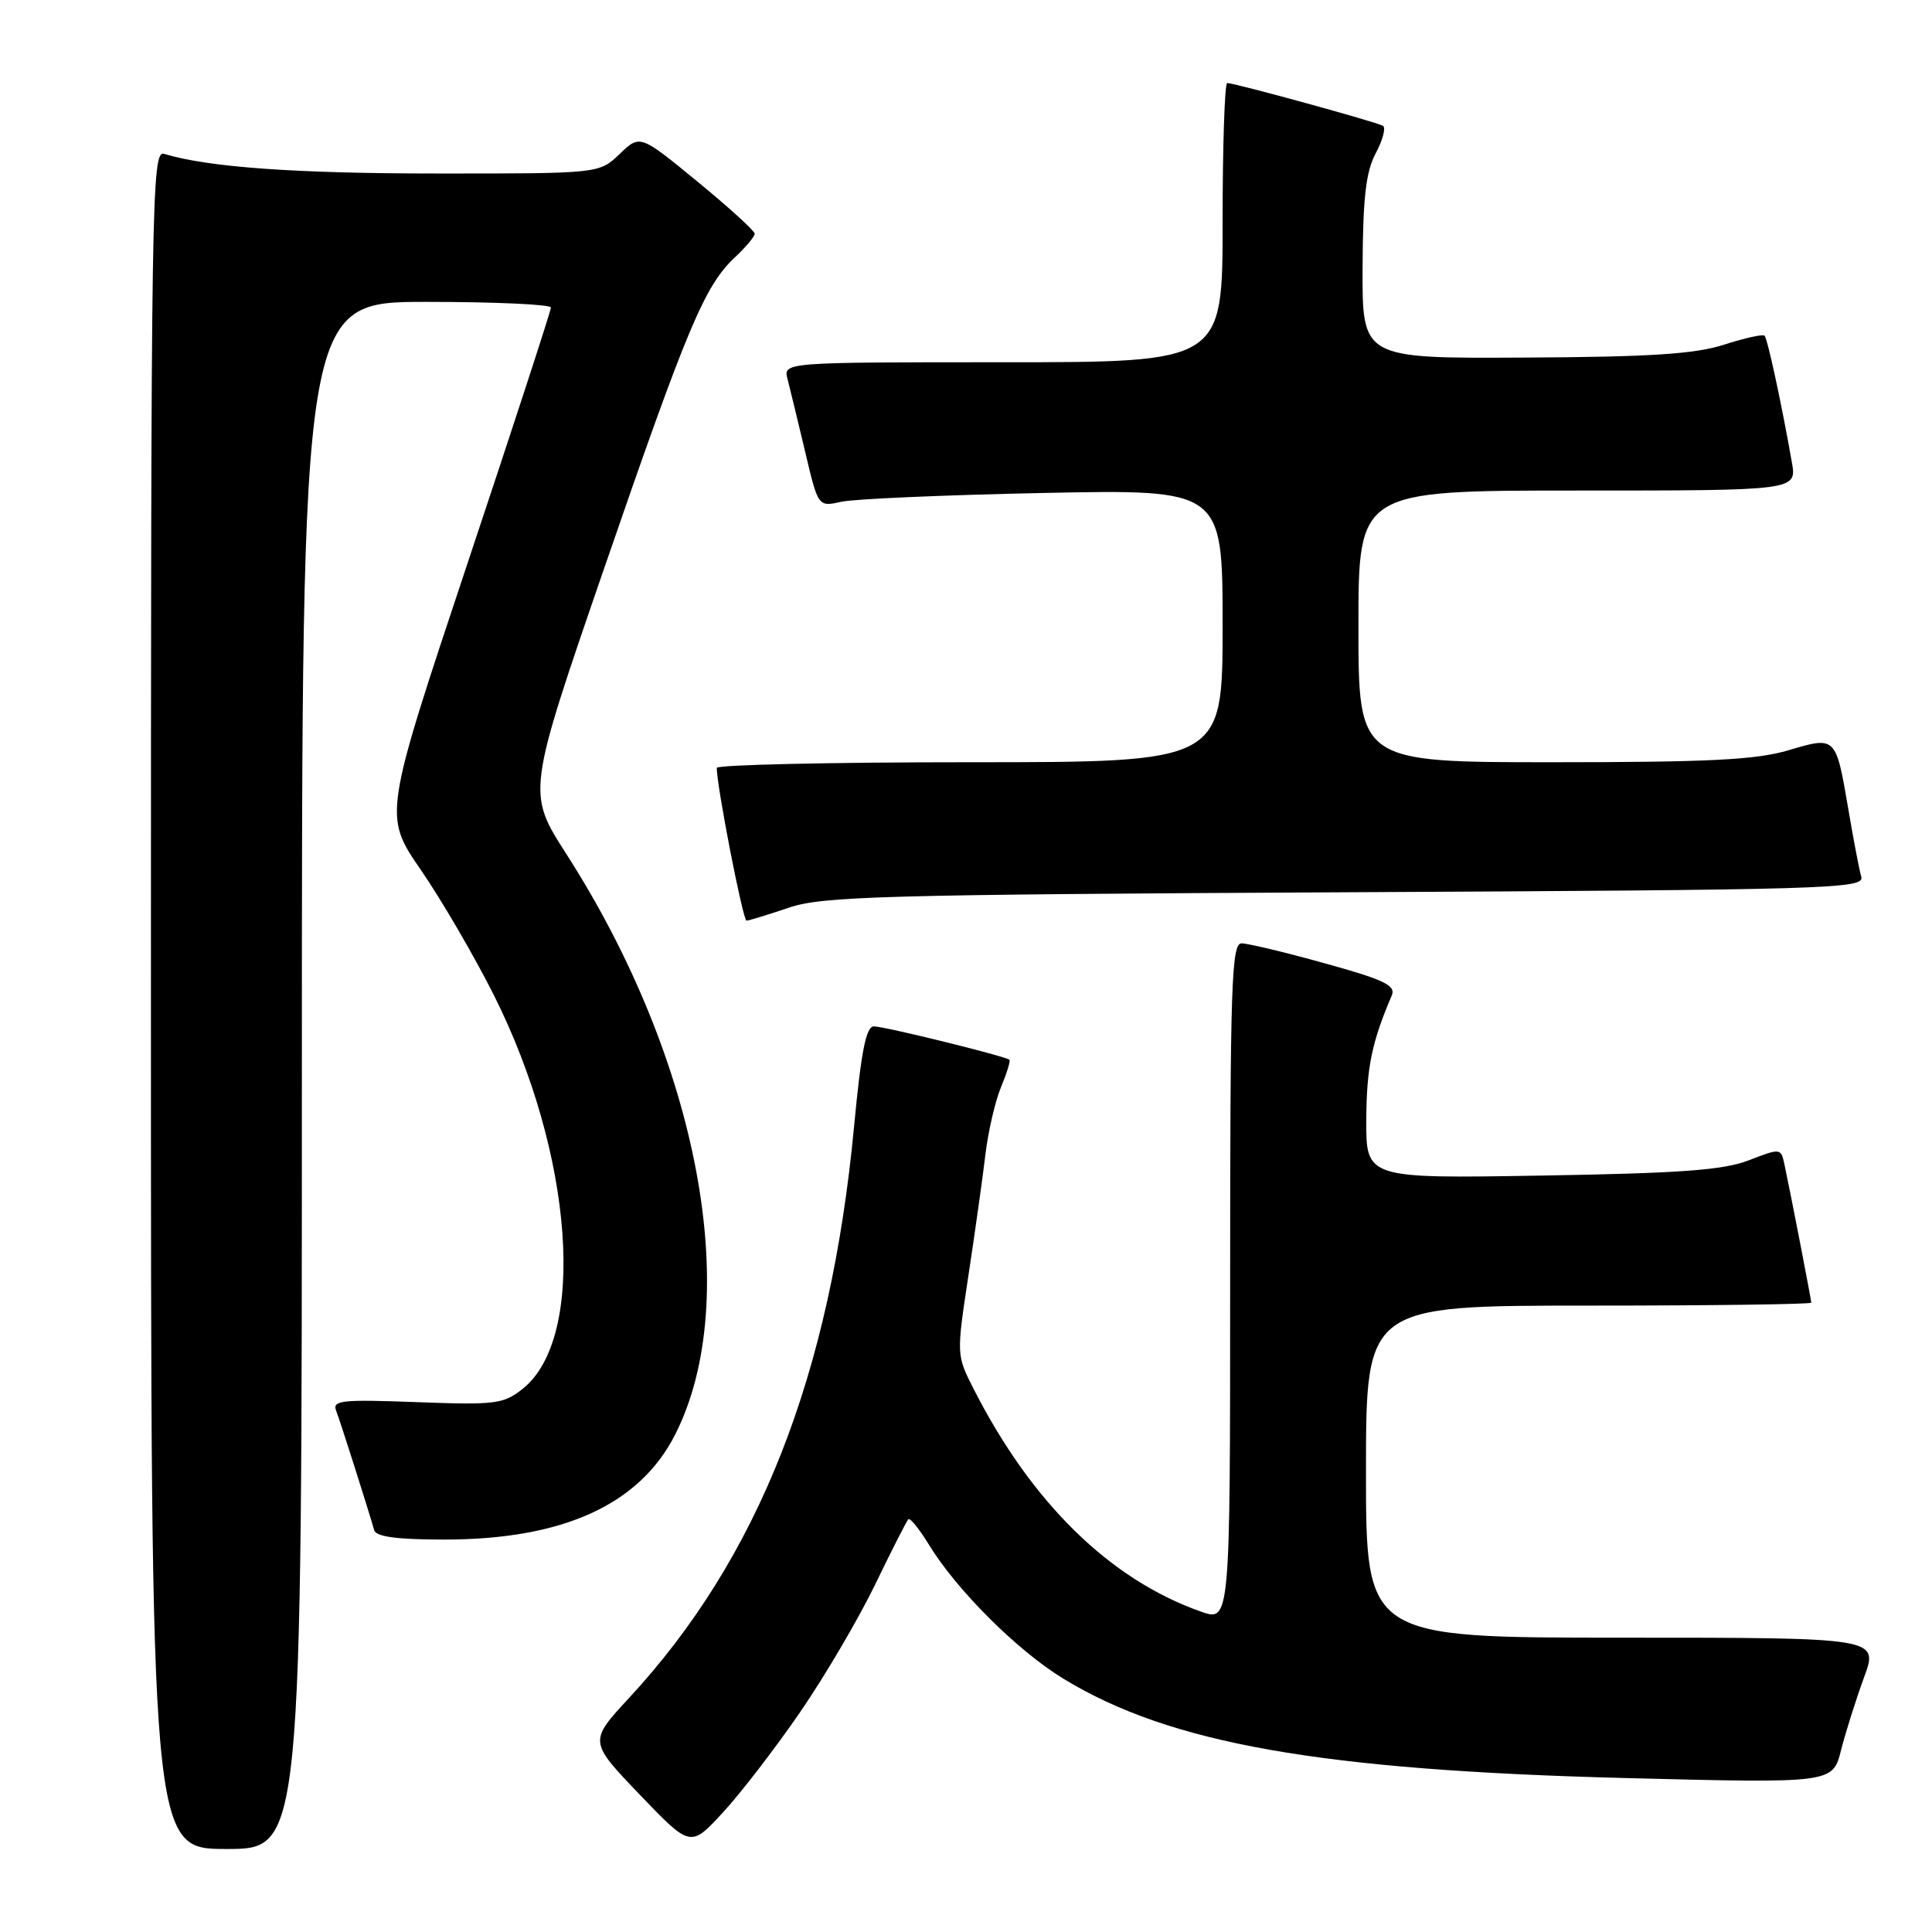 <?xml version="1.0" encoding="UTF-8" standalone="no"?>
<!DOCTYPE svg PUBLIC "-//W3C//DTD SVG 1.1//EN" "http://www.w3.org/Graphics/SVG/1.1/DTD/svg11.dtd" >
<svg xmlns="http://www.w3.org/2000/svg" xmlns:xlink="http://www.w3.org/1999/xlink" version="1.1" viewBox="0 0 256 256">
 <g >
 <path fill="currentColor"
d=" M 40.00 142.50 C 40.00 40.00 40.00 40.00 56.50 40.00 C 65.58 40.00 73.00 40.34 73.00 40.75 C 73.00 41.16 68.01 56.48 61.90 74.79 C 50.81 108.08 50.81 108.08 55.78 115.29 C 58.51 119.26 62.86 126.72 65.45 131.88 C 76.02 152.98 77.79 177.27 69.24 184.04 C 66.71 186.05 65.64 186.18 55.21 185.79 C 45.27 185.42 44.00 185.55 44.54 186.93 C 45.08 188.31 48.60 199.37 49.58 202.75 C 49.83 203.63 52.58 204.00 58.88 204.00 C 74.61 204.00 84.75 199.38 89.47 190.07 C 98.54 172.16 92.62 140.56 75.05 113.17 C 69.82 105.02 69.82 105.02 80.07 75.26 C 91.10 43.25 93.38 37.83 97.40 34.08 C 98.83 32.74 100.00 31.34 100.00 30.97 C 100.00 30.59 96.58 27.48 92.40 24.05 C 84.80 17.81 84.80 17.81 82.10 20.41 C 79.39 23.00 79.39 23.00 57.95 22.99 C 39.09 22.99 27.58 22.16 21.75 20.39 C 20.09 19.89 20.00 25.69 20.00 132.43 C 20.00 245.00 20.00 245.00 30.00 245.00 C 40.00 245.00 40.00 245.00 40.00 142.50 Z  M 106.04 226.84 C 109.31 222.08 113.77 214.48 115.96 209.96 C 118.15 205.43 120.13 201.54 120.36 201.31 C 120.59 201.08 121.82 202.61 123.10 204.70 C 126.79 210.73 134.87 218.78 140.96 222.47 C 155.07 231.05 174.95 234.56 215.35 235.60 C 242.84 236.30 242.84 236.30 243.95 231.90 C 244.57 229.48 245.94 225.14 247.00 222.25 C 248.93 217.00 248.93 217.00 214.97 217.00 C 181.00 217.00 181.00 217.00 181.00 195.00 C 181.00 173.00 181.00 173.00 210.50 173.00 C 226.72 173.00 240.00 172.82 240.00 172.61 C 240.00 172.22 237.34 158.48 236.45 154.30 C 235.99 152.12 235.93 152.12 231.74 153.74 C 228.37 155.05 222.75 155.46 204.25 155.77 C 181.00 156.16 181.00 156.16 181.04 148.33 C 181.08 141.44 181.77 138.08 184.42 131.90 C 184.98 130.58 183.41 129.82 175.56 127.65 C 170.32 126.19 165.35 125.00 164.51 125.00 C 163.18 125.00 163.00 130.48 163.00 169.96 C 163.00 214.91 163.00 214.91 159.11 213.54 C 147.05 209.28 136.68 199.12 129.00 184.02 C 126.73 179.55 126.73 179.51 128.32 169.02 C 129.20 163.23 130.21 156.03 130.57 153.00 C 130.93 149.97 131.85 145.97 132.62 144.10 C 133.40 142.22 133.91 140.58 133.76 140.43 C 133.30 139.97 117.21 136.00 115.79 136.00 C 114.76 136.00 114.11 139.29 113.17 149.25 C 110.05 182.24 100.53 206.43 83.37 224.97 C 78.02 230.75 78.02 230.75 84.76 237.79 C 91.50 244.82 91.50 244.82 95.79 240.16 C 98.16 237.60 102.77 231.60 106.04 226.84 Z  M 104.50 120.28 C 108.97 118.76 116.74 118.54 178.30 118.23 C 242.37 117.91 247.07 117.77 246.63 116.19 C 246.36 115.26 245.60 111.27 244.93 107.32 C 243.25 97.50 243.30 97.54 236.96 99.42 C 232.71 100.68 226.44 101.00 205.82 101.00 C 180.00 101.00 180.00 101.00 180.00 83.00 C 180.00 65.00 180.00 65.00 209.05 65.00 C 238.09 65.00 238.09 65.00 237.43 61.25 C 236.08 53.56 234.21 44.87 233.81 44.48 C 233.59 44.26 231.18 44.79 228.45 45.67 C 224.60 46.91 218.72 47.30 202.00 47.38 C 180.50 47.50 180.50 47.50 180.55 35.50 C 180.59 26.20 180.98 22.78 182.29 20.31 C 183.23 18.55 183.66 16.91 183.25 16.67 C 182.42 16.17 163.59 11.00 162.61 11.00 C 162.28 11.00 162.00 19.32 162.00 29.50 C 162.00 48.00 162.00 48.00 132.88 48.00 C 103.77 48.00 103.77 48.00 104.36 50.25 C 104.68 51.49 105.72 55.80 106.68 59.83 C 108.41 67.17 108.41 67.17 111.45 66.49 C 113.13 66.11 125.19 65.59 138.25 65.32 C 162.00 64.84 162.00 64.84 162.00 82.92 C 162.00 101.00 162.00 101.00 128.50 101.00 C 110.07 101.00 94.99 101.34 94.98 101.75 C 94.94 104.01 98.44 122.00 98.92 121.99 C 99.24 121.98 101.75 121.21 104.50 120.28 Z "/>
</g>
</svg>
